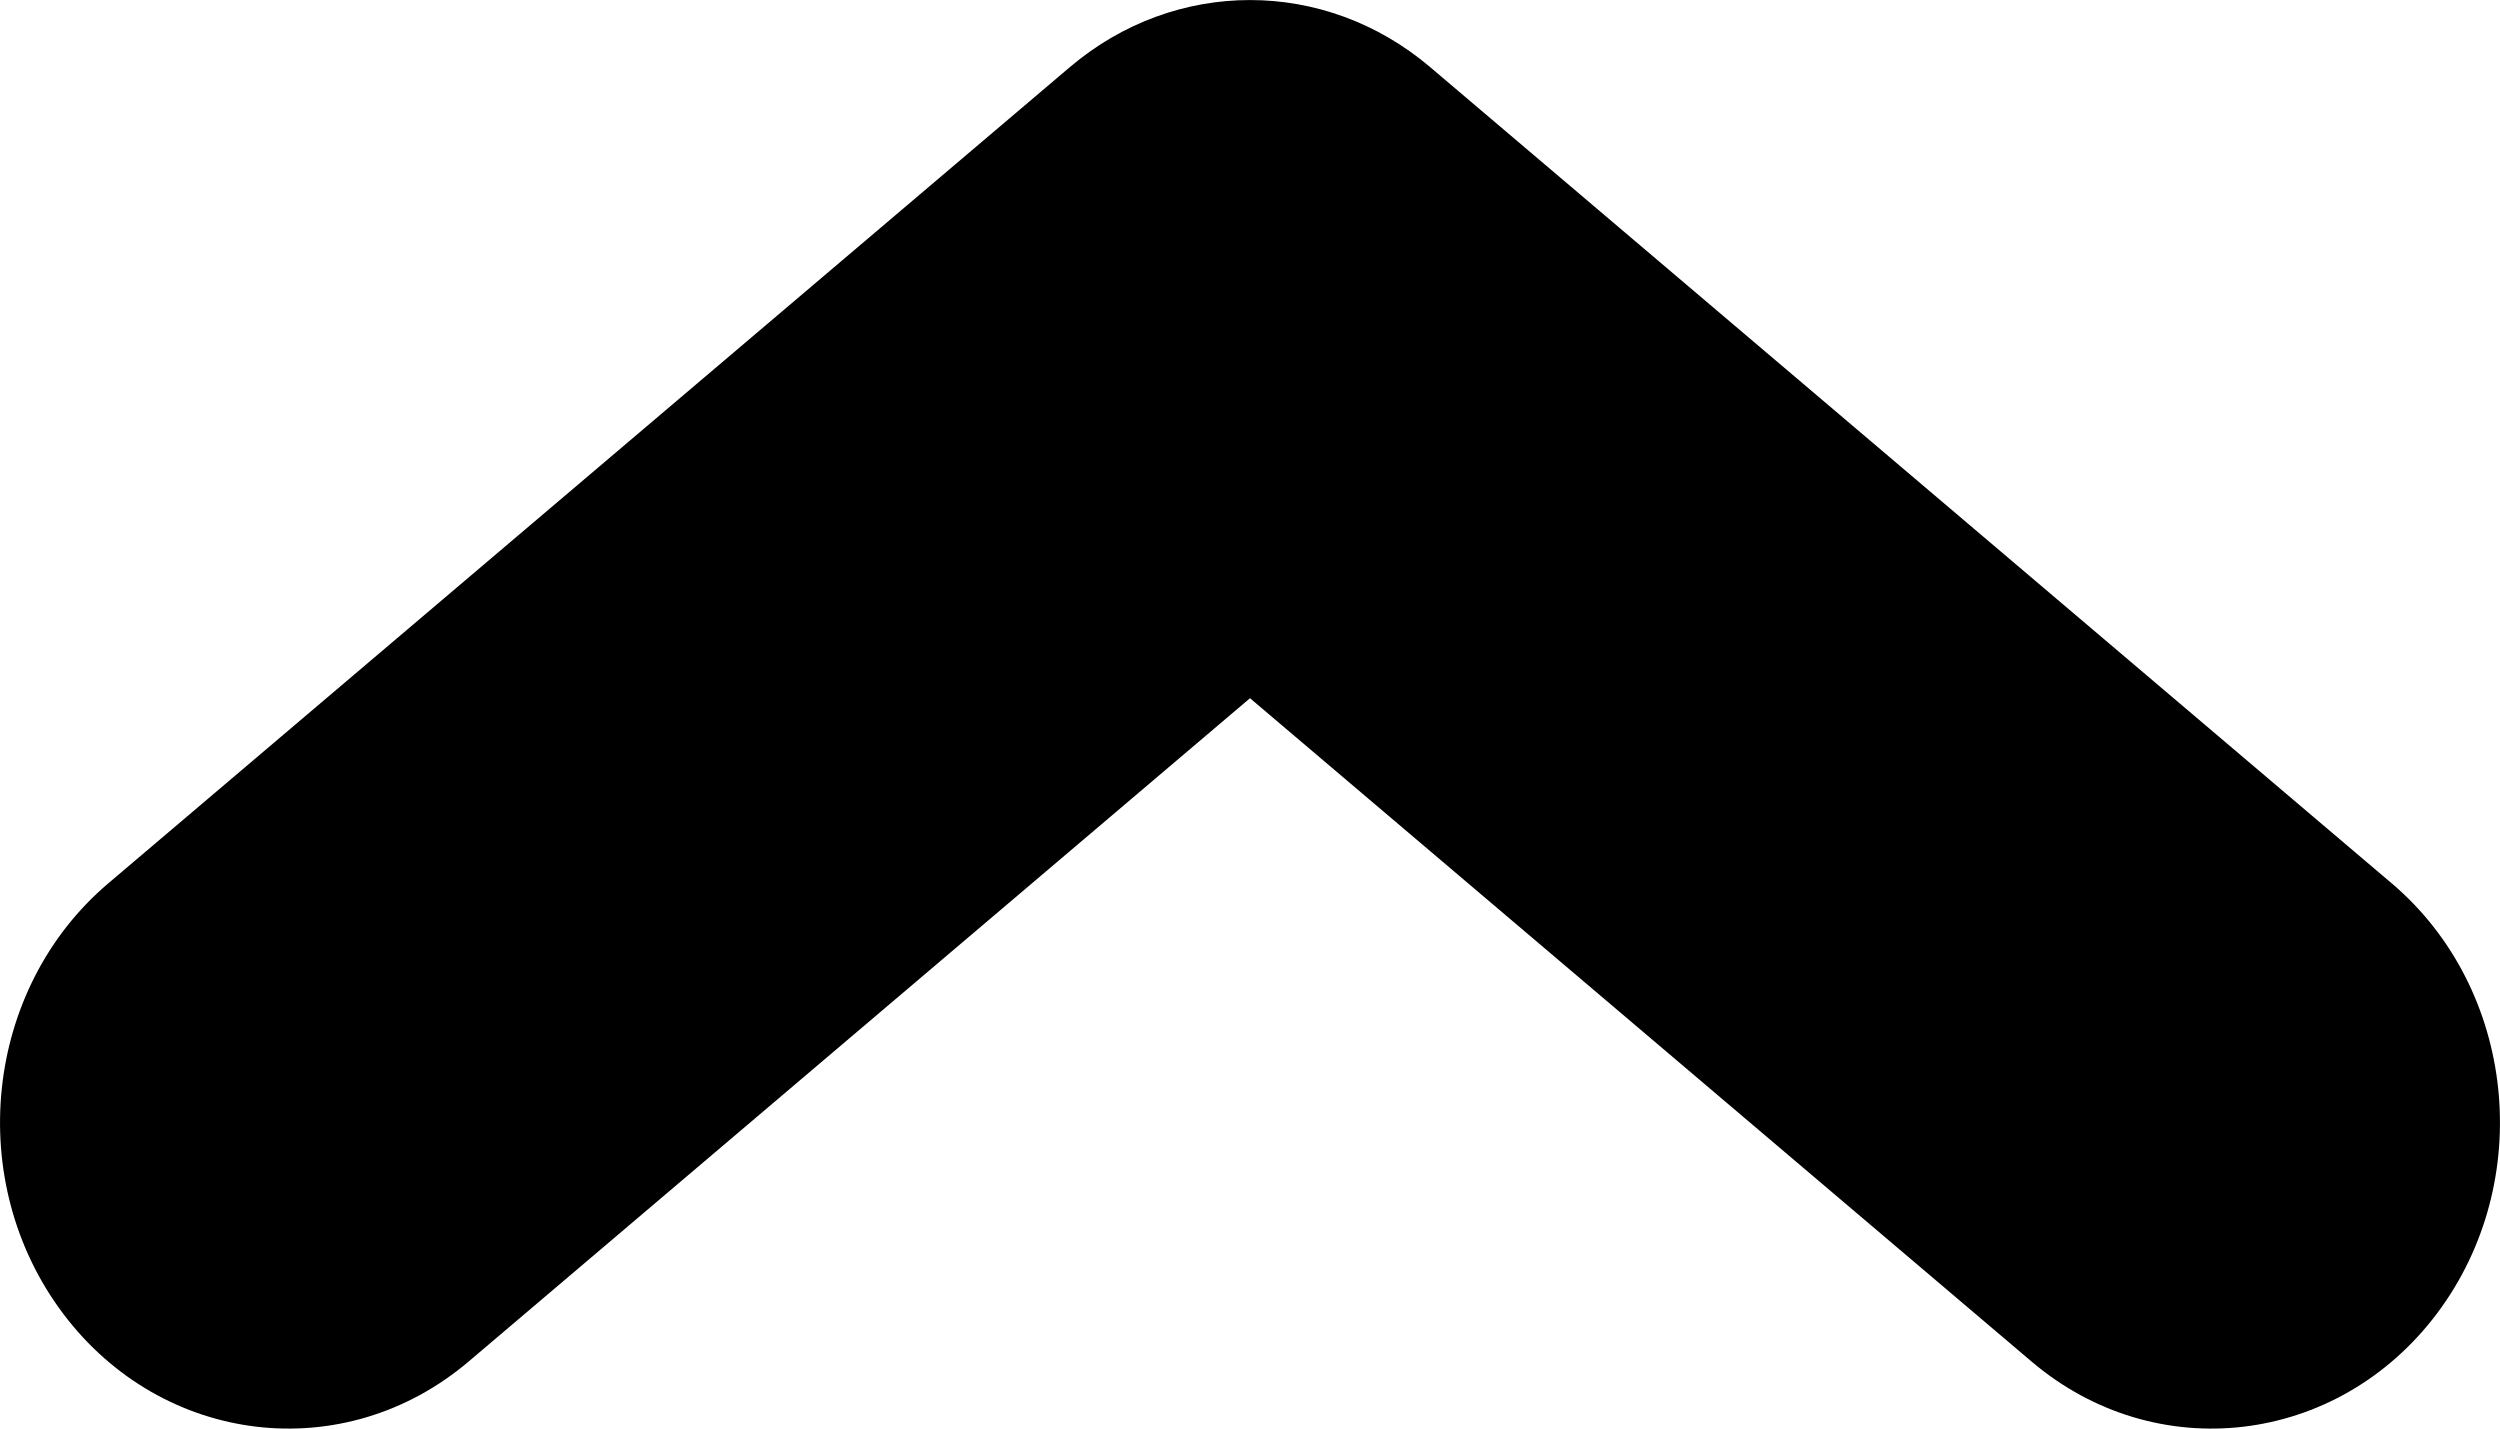 <svg width="14" height="8" viewBox="0 0 14 8" fill="none" xmlns="http://www.w3.org/2000/svg">
<path fill-rule="evenodd" clip-rule="evenodd" d="M5.991 0.376C6.581 -0.125 7.419 -0.125 8.009 0.376L13.394 4.947C14.09 5.538 14.203 6.617 13.646 7.357C13.089 8.096 12.072 8.216 11.376 7.624L7 3.91L2.625 7.624C1.928 8.216 0.911 8.096 0.354 7.357C-0.203 6.617 -0.09 5.538 0.606 4.947L5.991 0.376Z" fill="black"/>
</svg>
